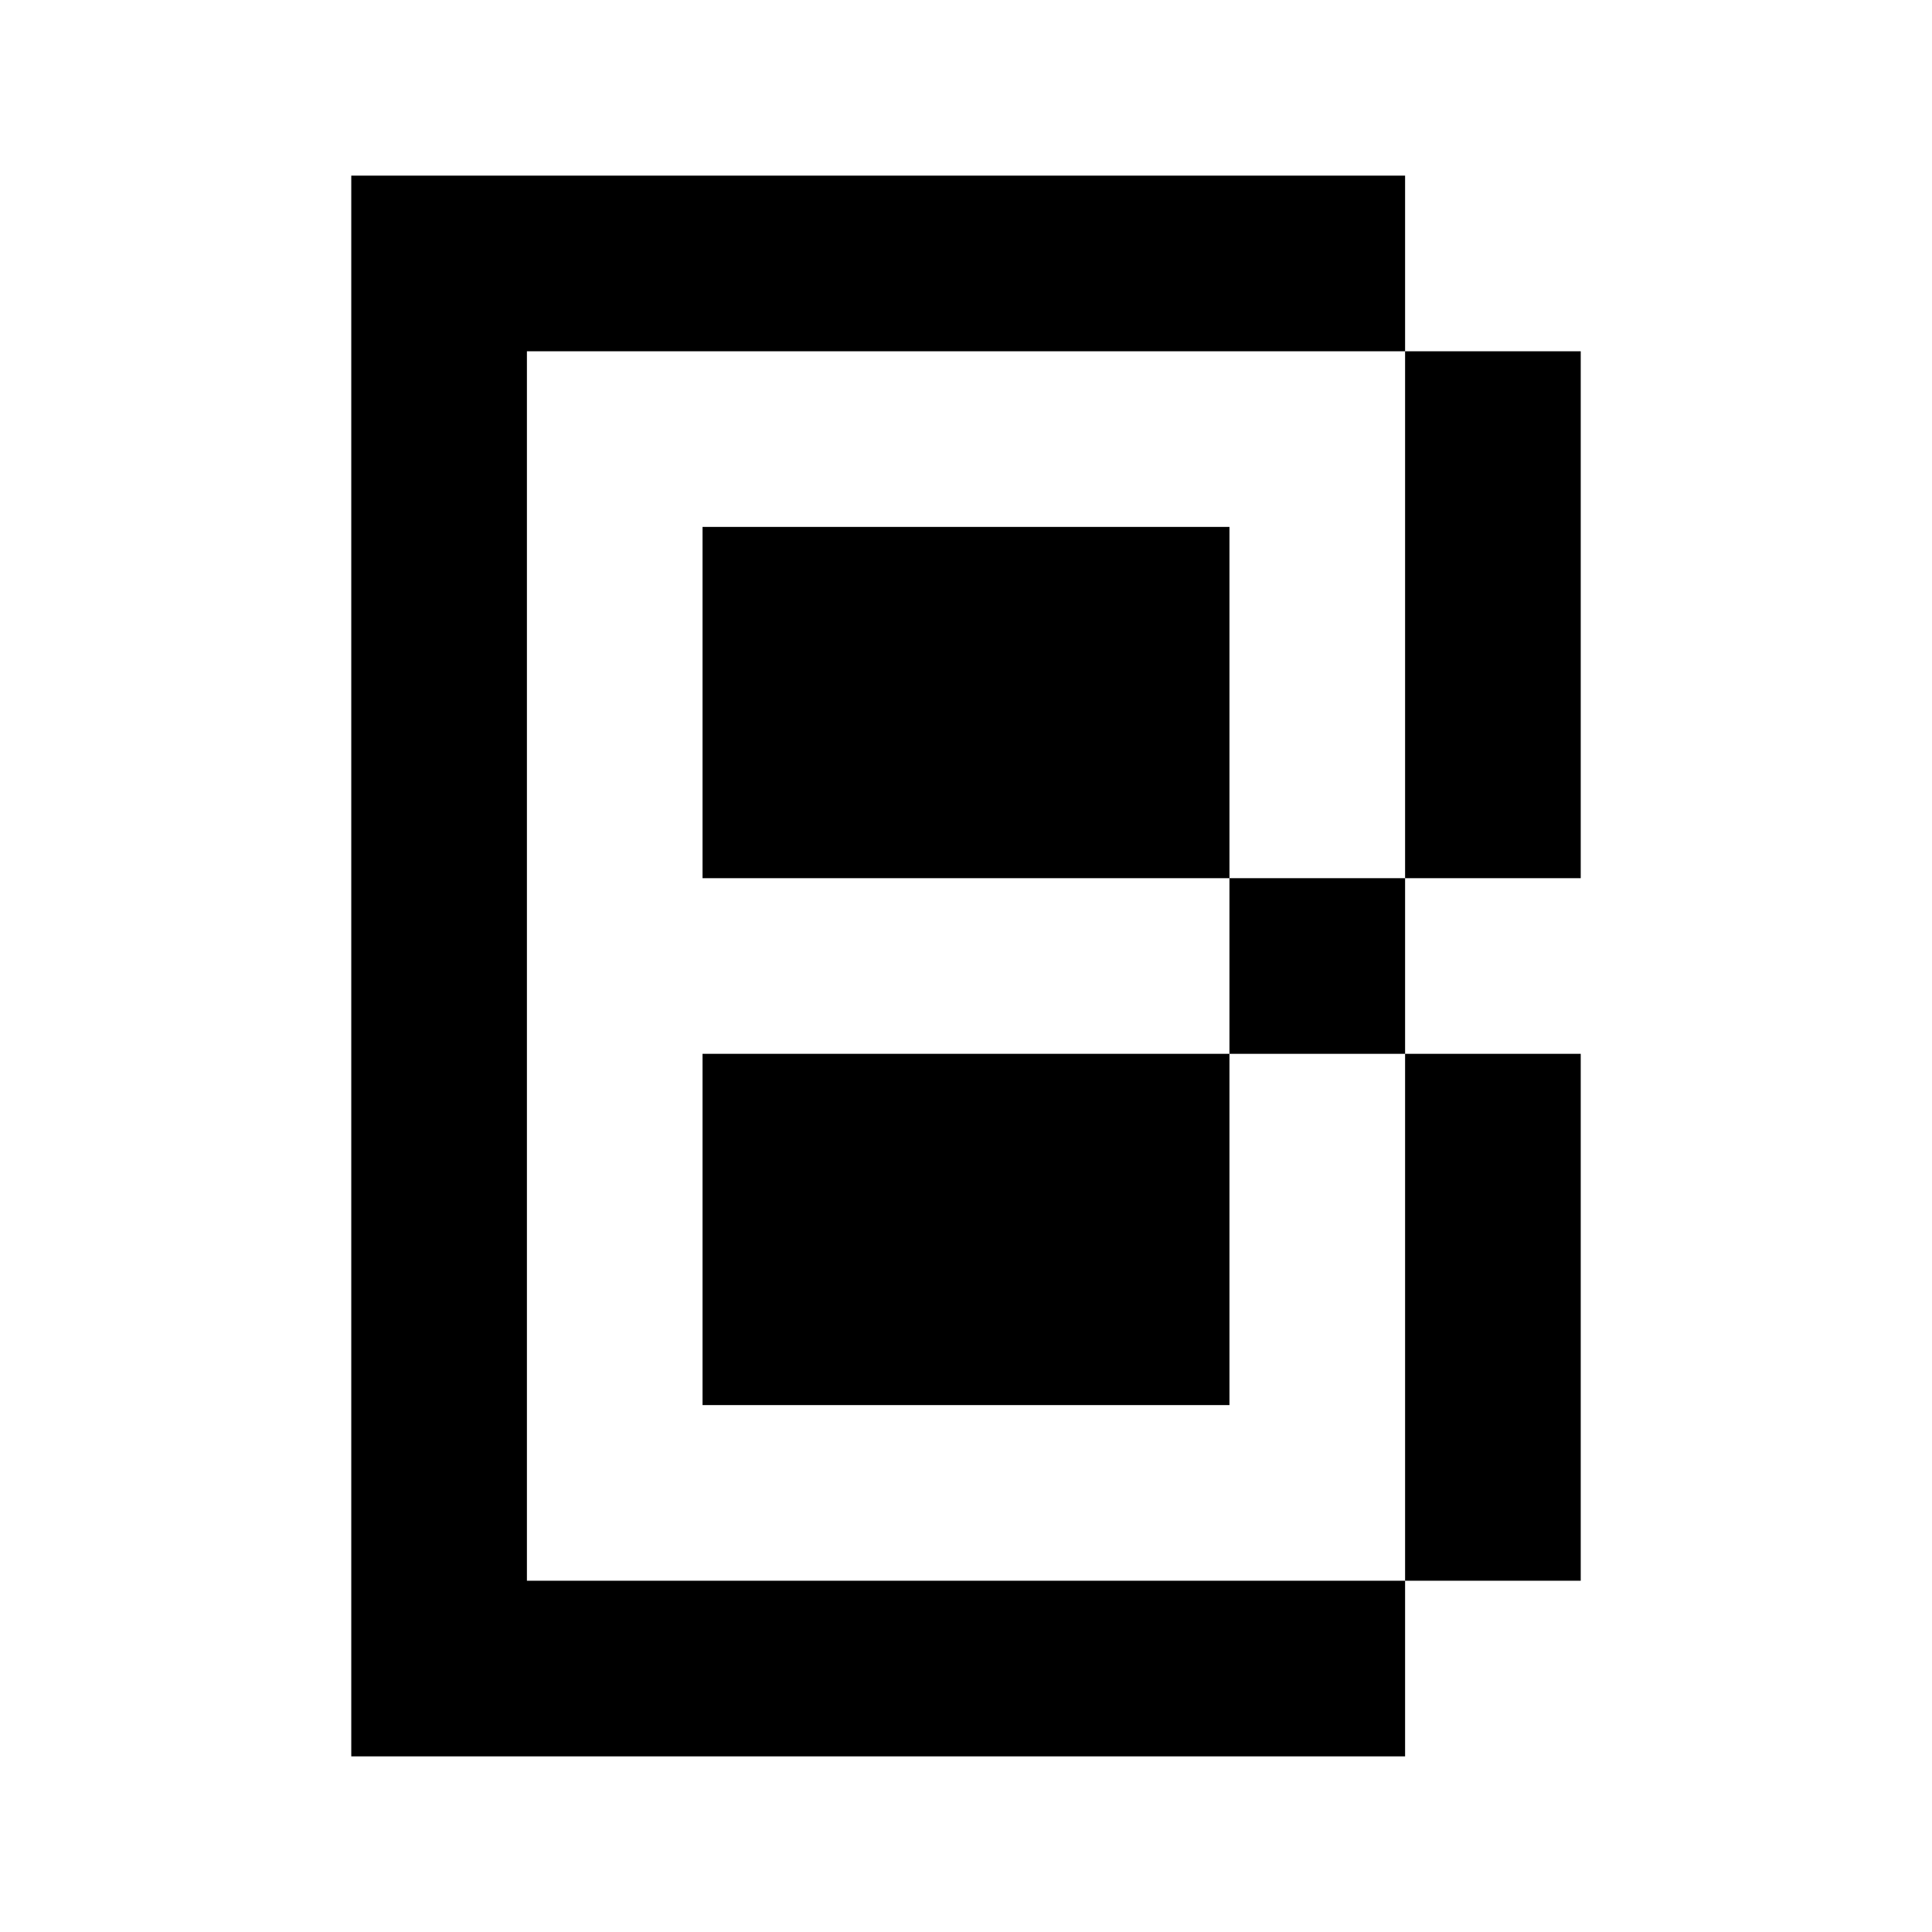 <svg xmlns="http://www.w3.org/2000/svg" viewBox="0 0 330 330"><path d="M60 30h180v30h-150v210h150v-90h-30v-30h-90v-60h90v60h30v-90h30v90h-30v30h30v90h-30v30h-180zM210 210v30h-90v-60h90z" fill="currentColor"/></svg>